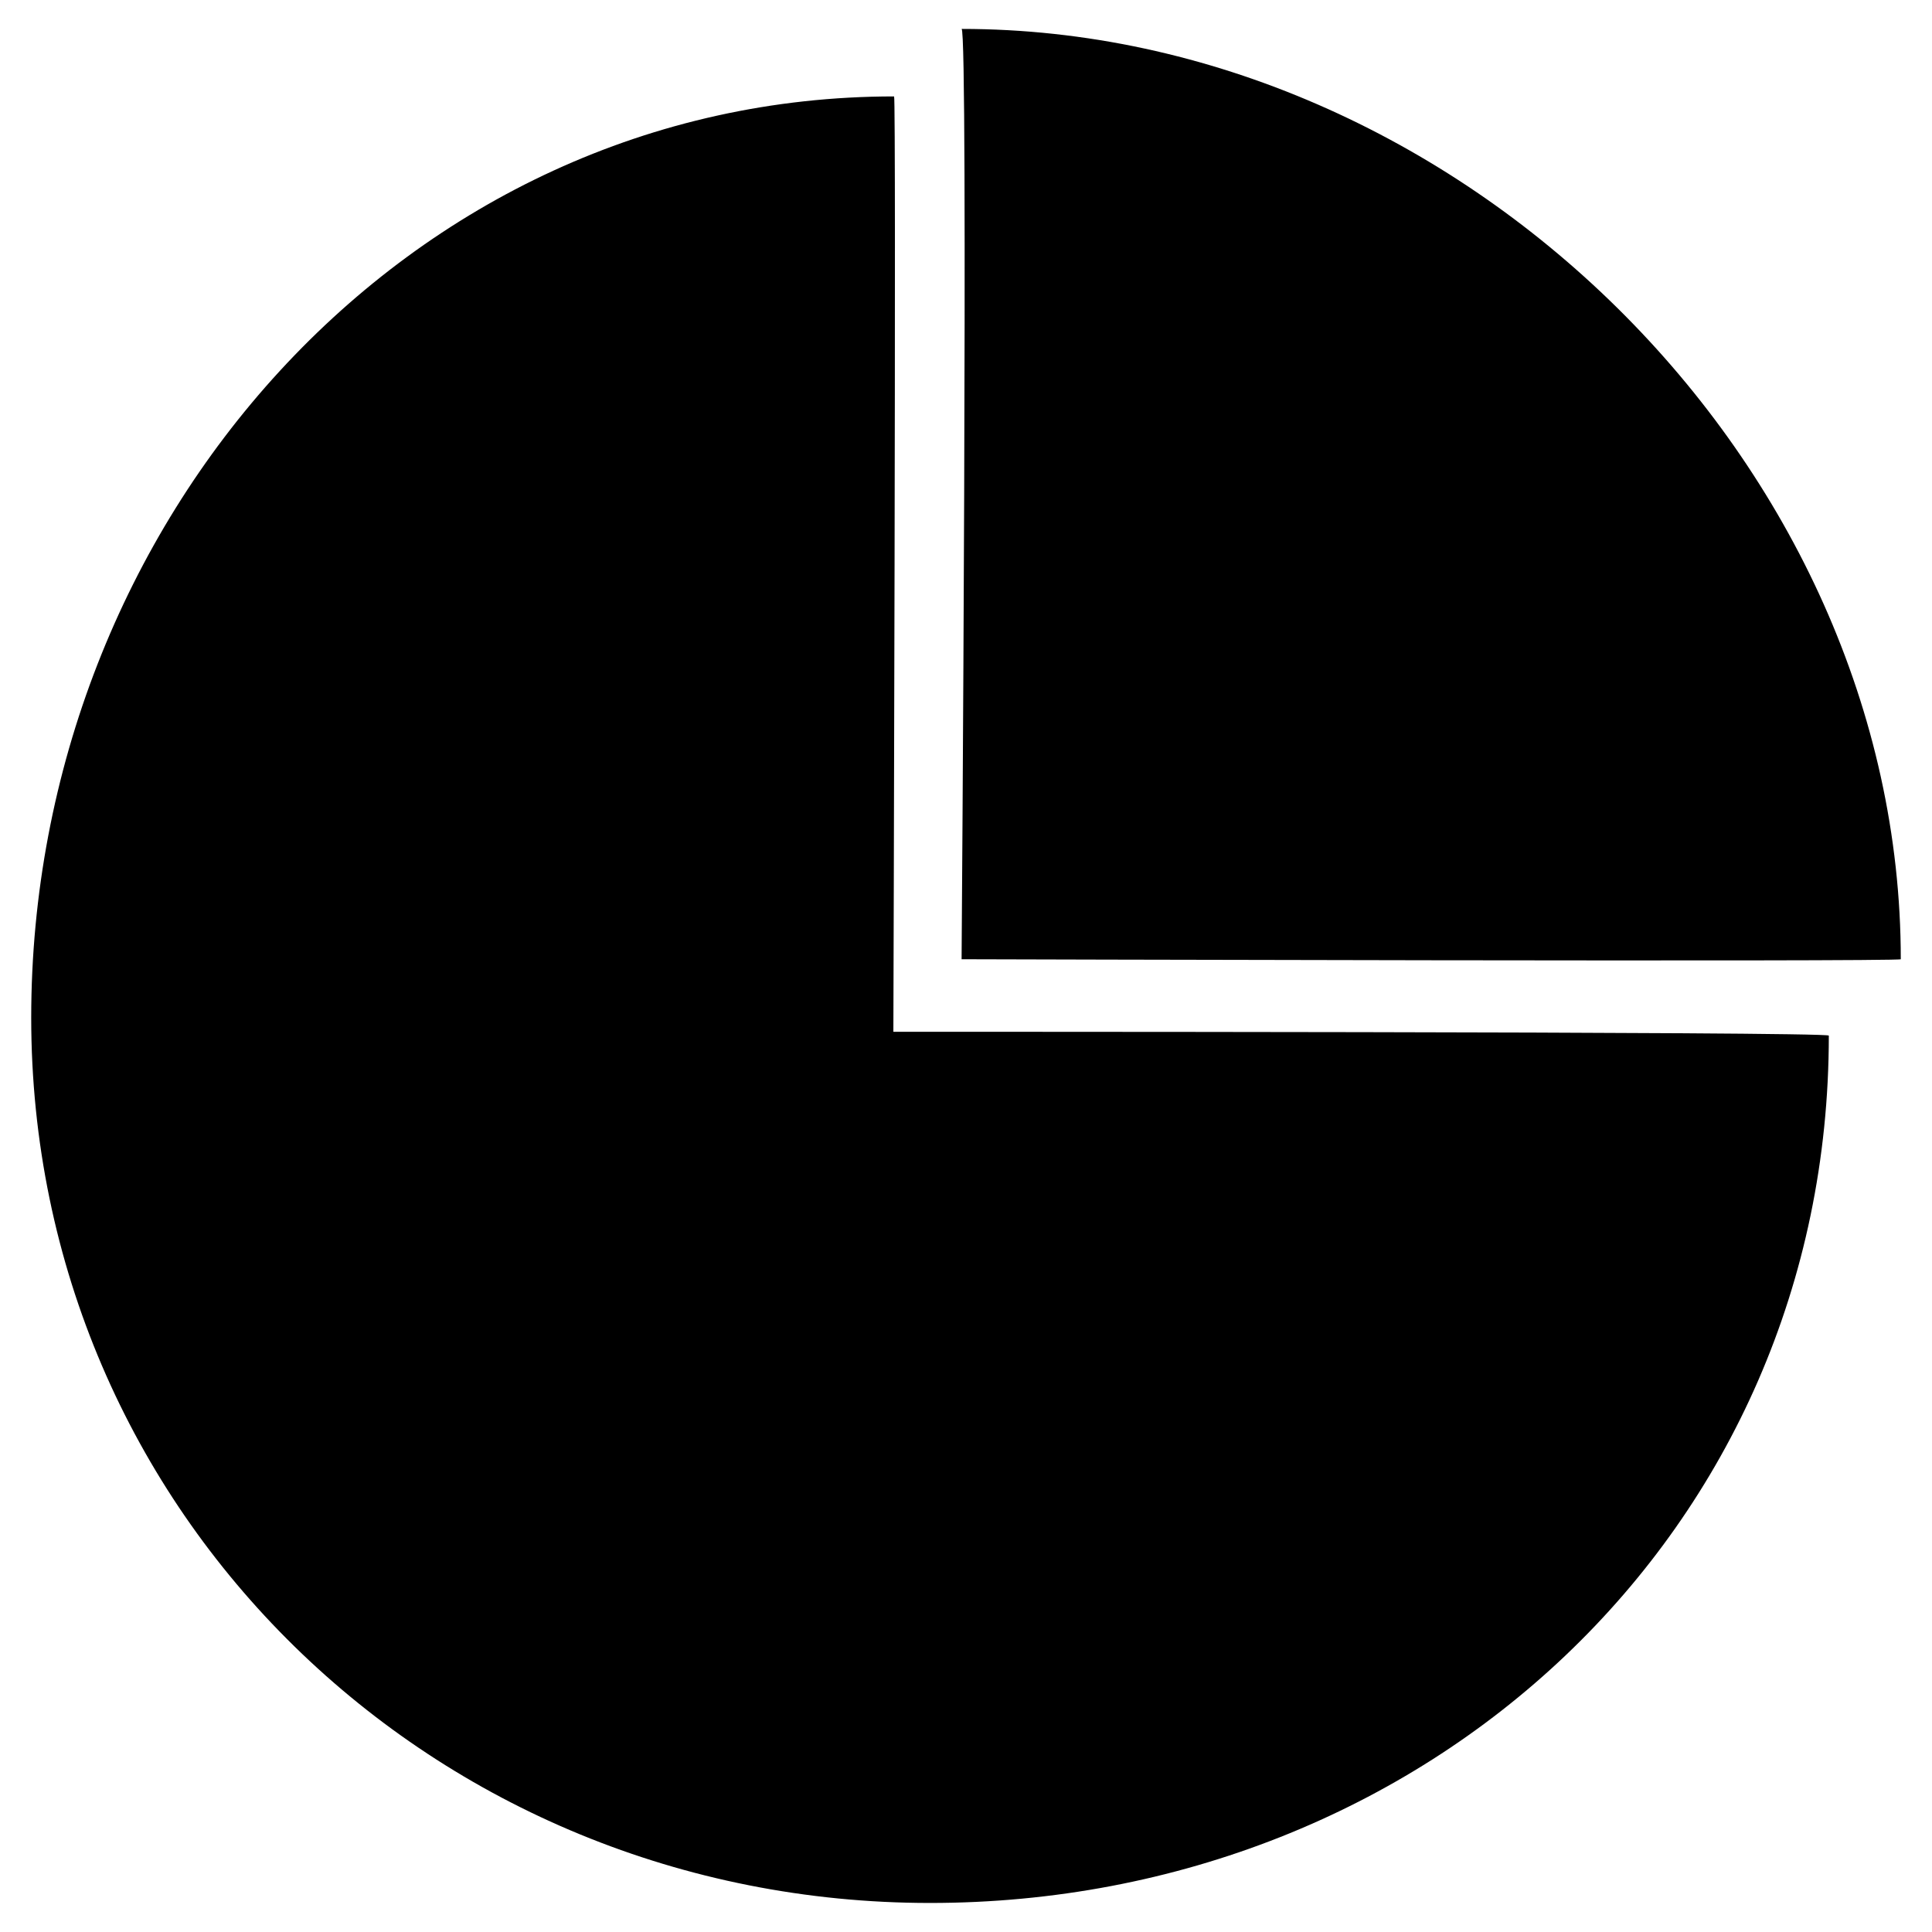 <!-- Generated by IcoMoon.io -->
<svg version="1.1" xmlns="http://www.w3.org/2000/svg" width="32" height="32" viewBox="0 0 32 32">
<title>chart1</title>
<path d="M14.797 17.090c0 0 0.049-15.493 0.012-15.493-8.074 0-14.292 7.037-14.292 15.259s6.666 14.663 14.887 14.663c8.22 0 14.887-6.144 14.887-14.366 0-0.069-15.495-0.063-15.495-0.063zM31.483 15.888c0-8.222-7.335-15.409-15.556-15.409 0.114 0 0 15.409 0 15.409s15.556 0.045 15.556 0z"></path>
</svg>

